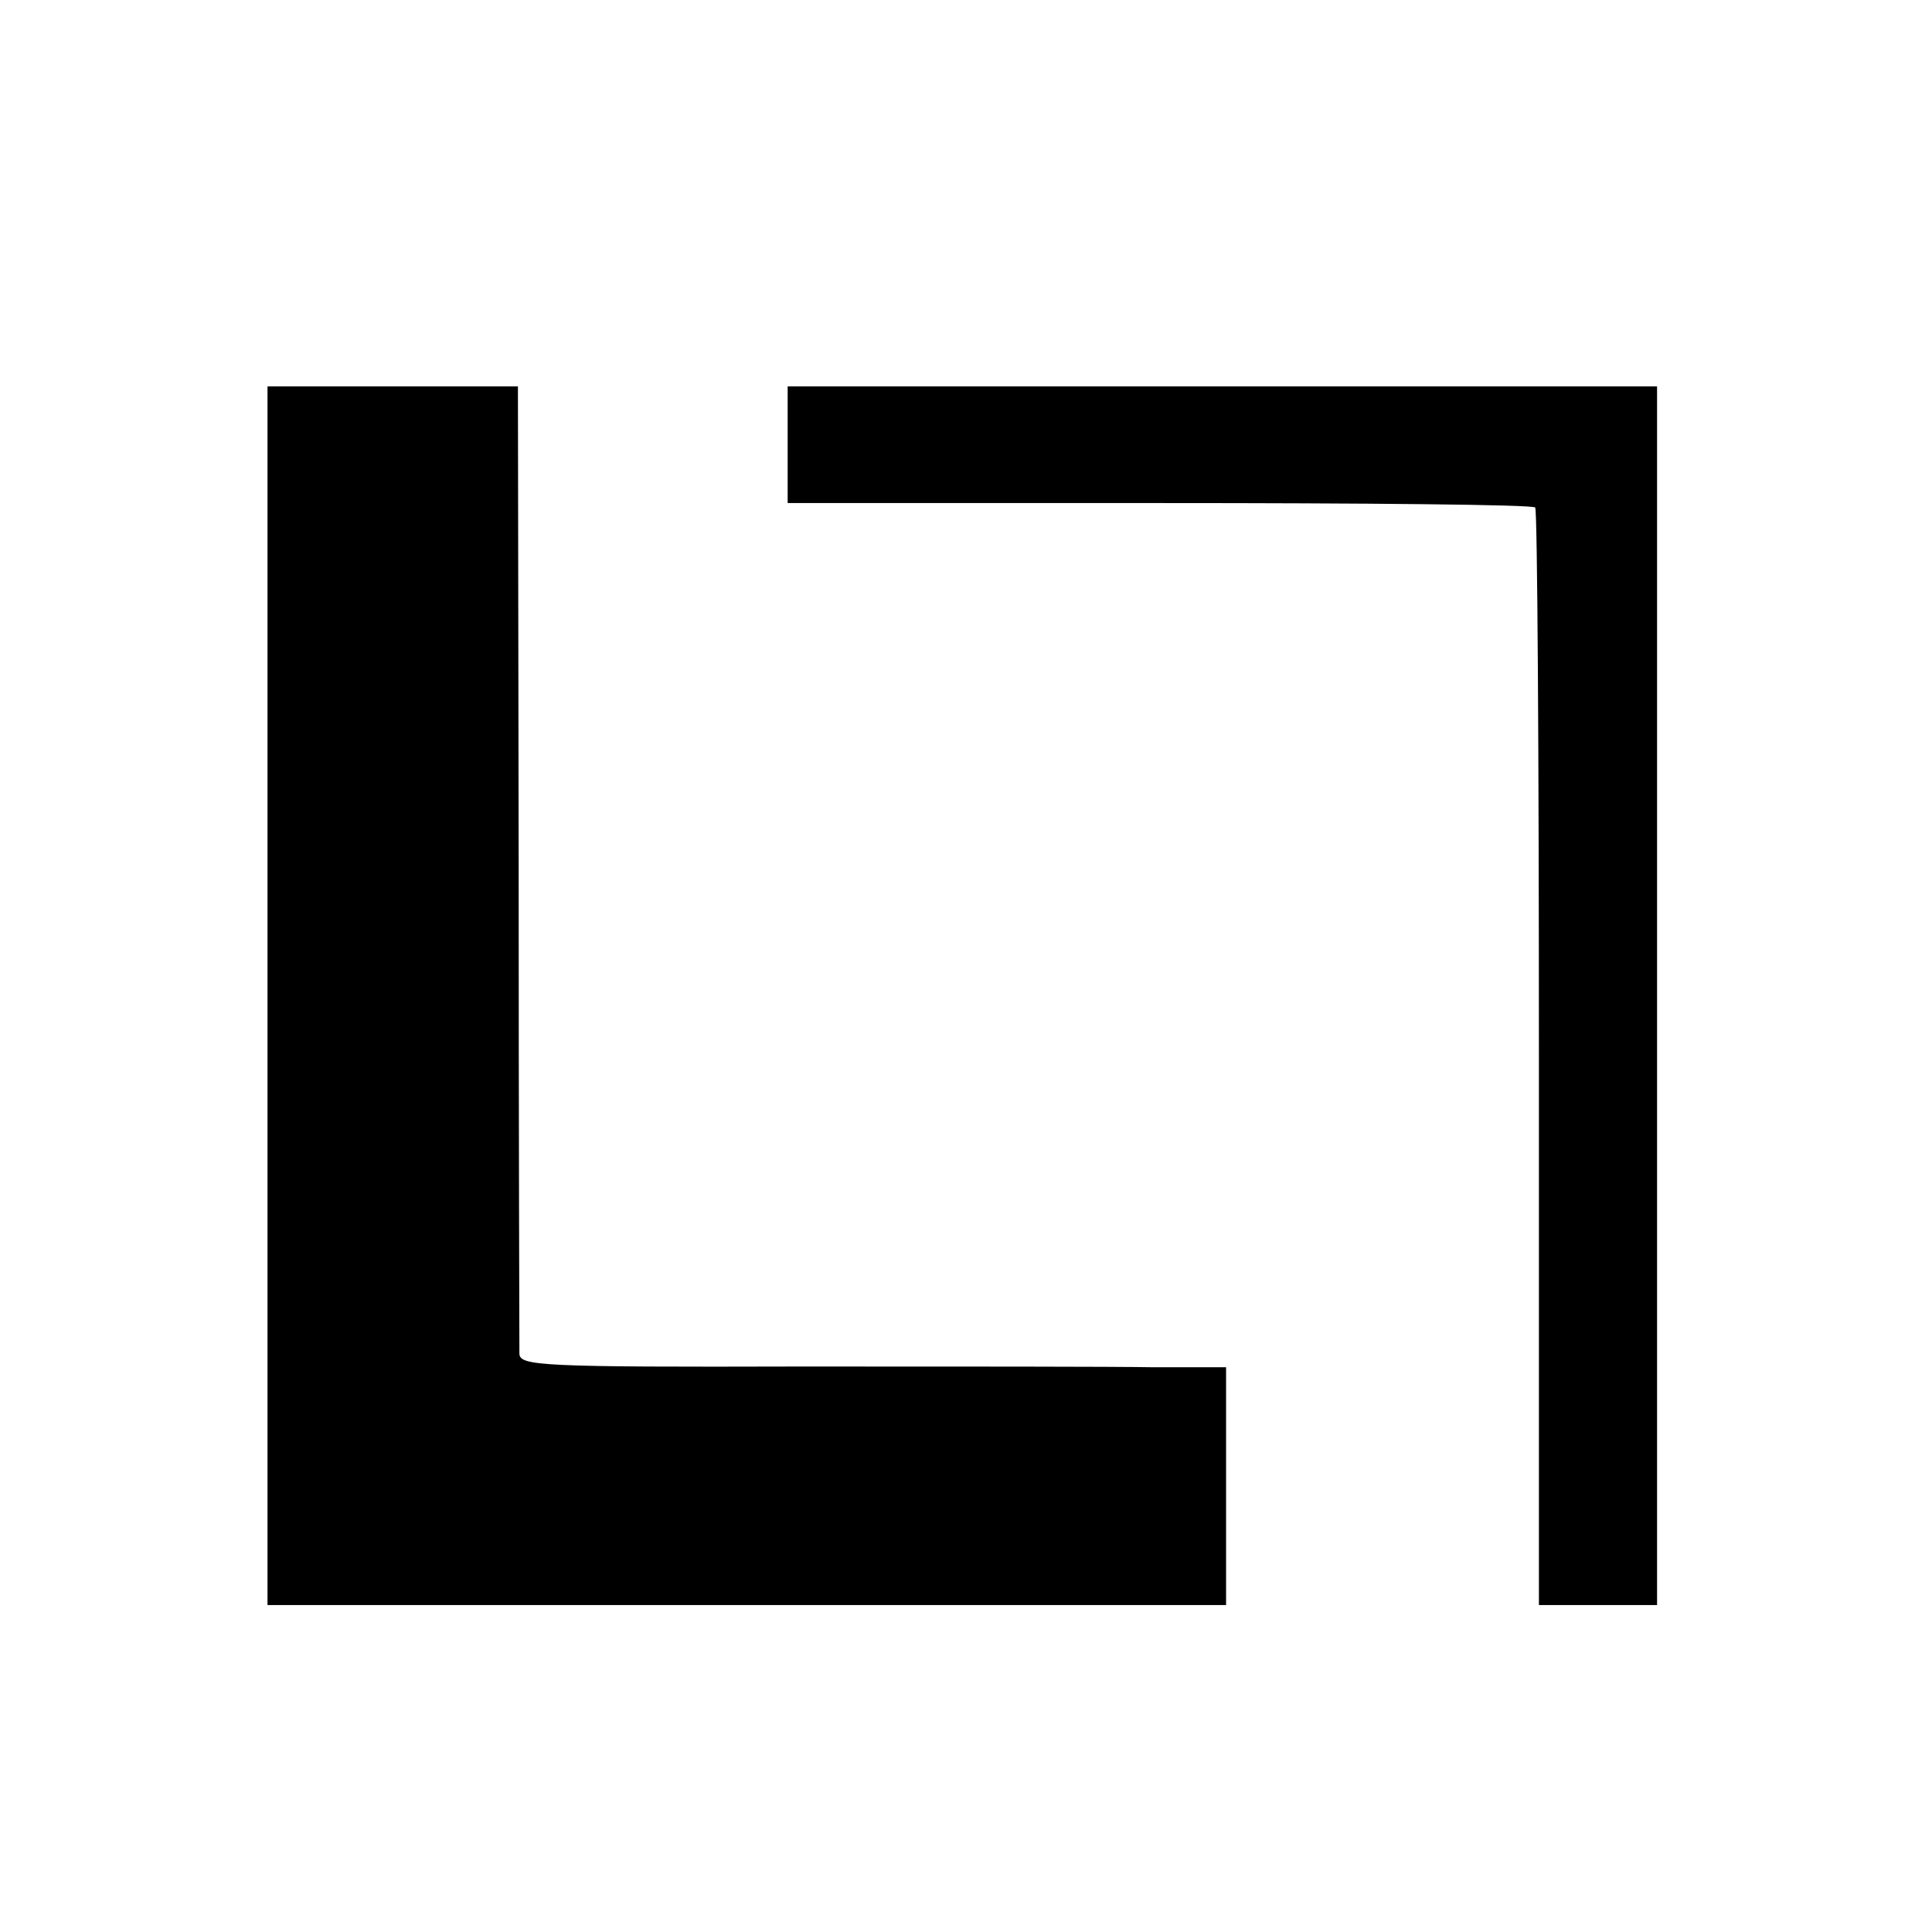 <?xml version="1.0" standalone="no"?>
<!DOCTYPE svg PUBLIC "-//W3C//DTD SVG 20010904//EN"
 "http://www.w3.org/TR/2001/REC-SVG-20010904/DTD/svg10.dtd">
<svg version="1.0" xmlns="http://www.w3.org/2000/svg"
 width="260pt" height="260pt" viewBox="0 0 260 260"
 preserveAspectRatio="xMidYMid meet">
<g transform="translate(0,260) scale(0.1,-0.1)"
fill="#000000" stroke="none">
<path d="M360 1260 l0 -820 645 0 645 0 0 160 0 160 -97 0 c-54 1 -268 1 -475
1 -351 -1 -378 1 -379 17 0 9 -1 306 -1 660 l-1 642 -168 0 -169 0 0 -820z"/>
<path d="M1060 2001 l0 -78 500 0 c275 0 503 -2 506 -6 3 -3 5 -336 5 -741 l0
-736 79 0 80 0 0 820 0 820 -585 0 -585 0 0 -79z"/>
</g>
</svg>

